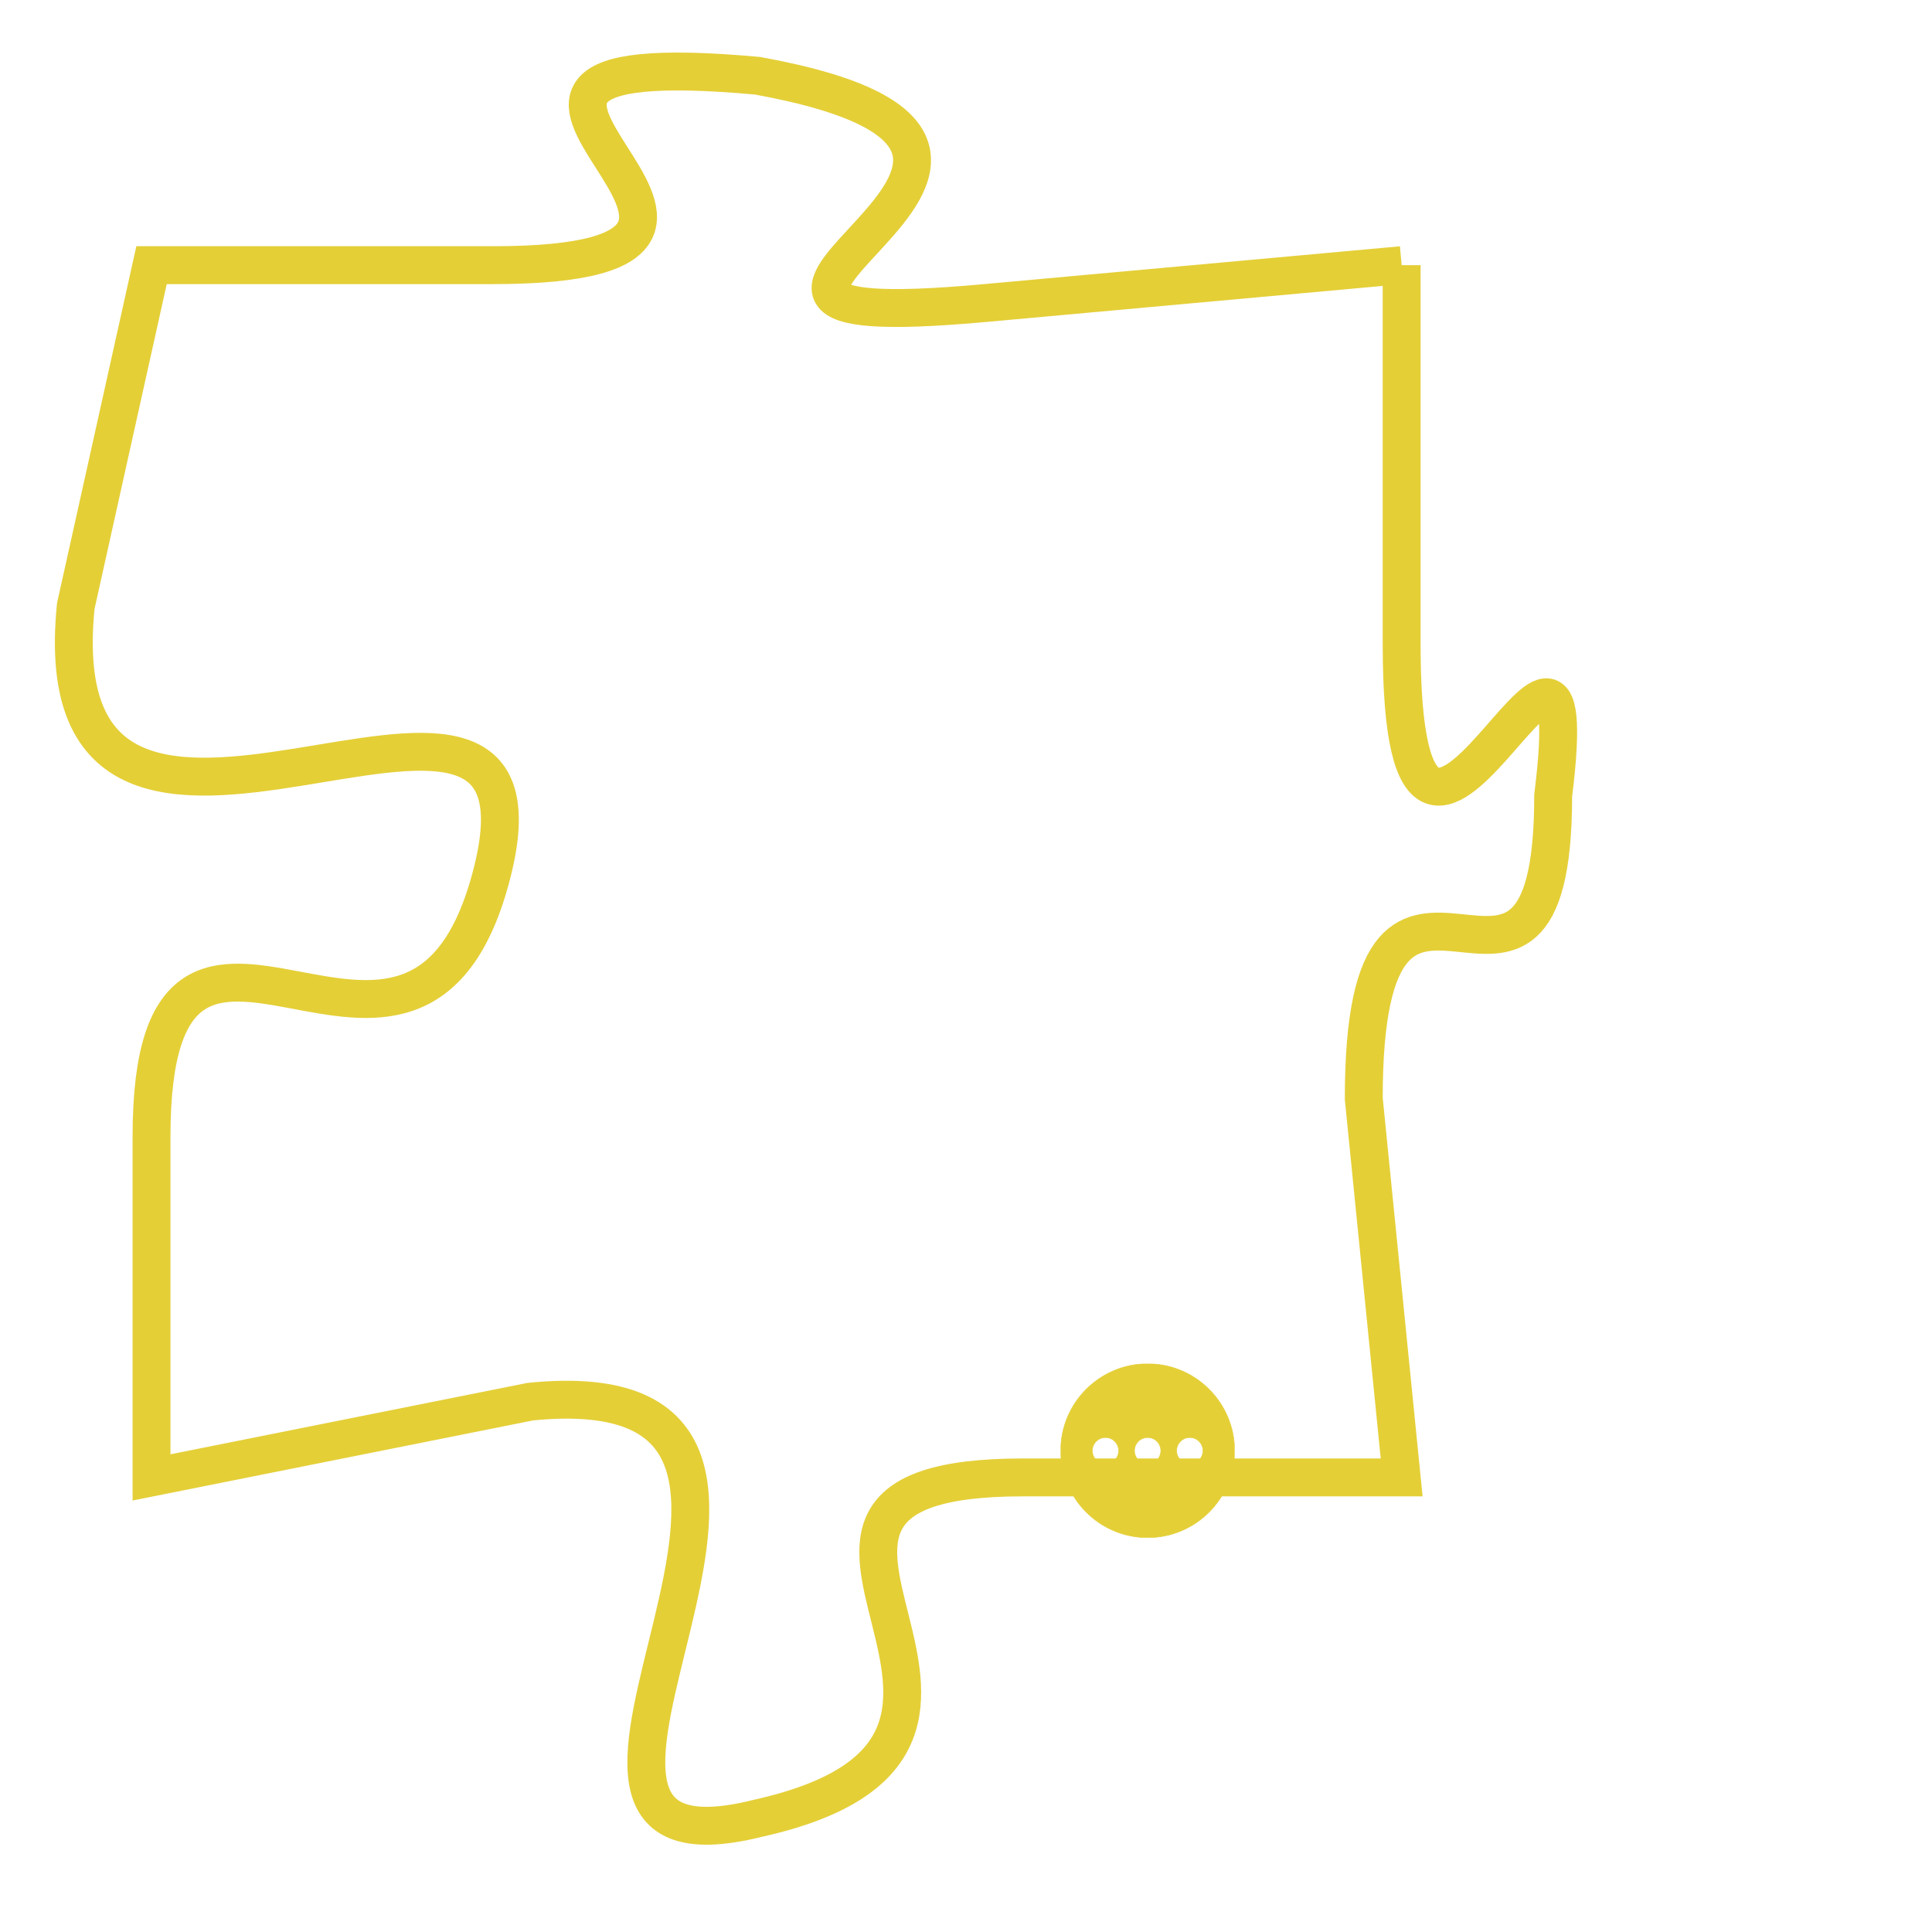 <svg version="1.1" xmlns="http://www.w3.org/2000/svg" xmlns:xlink="http://www.w3.org/1999/xlink" fill="transparent" x="0" y="0" width="350" height="350" preserveAspectRatio="xMinYMin slice"><style type="text/css">.links{fill:transparent;stroke: #E4CF37;}.links:hover{fill:#63D272; opacity:0.4;}</style><defs><g id="allt"><path id="t9416" d="M1881,2304 L1870,2305 C1859,2306 1875,2301 1864,2299 C1853,2298 1867,2304 1857,2304 L1848,2304 1848,2304 L1846,2313 C1845,2323 1859,2312 1857,2320 C1855,2328 1848,2318 1848,2327 L1848,2336 1848,2336 L1858,2334 C1868,2333 1856,2347 1864,2345 C1873,2343 1862,2336 1871,2336 L1881,2336 1881,2336 L1880,2326 C1880,2317 1885,2326 1885,2318 C1886,2310 1881,2324 1881,2314 L1881,2304"/></g><clipPath id="c" clipRule="evenodd" fill="transparent"><use href="#t9416"/></clipPath></defs><svg viewBox="1844 2297 43 51" preserveAspectRatio="xMinYMin meet"><svg width="4380" height="2430"><g><image crossorigin="anonymous" x="0" y="0" href="https://nftpuzzle.license-token.com/assets/completepuzzle.svg" width="100%" height="100%" /><g class="links"><use href="#t9416"/></g></g></svg><svg x="1872" y="2333" height="9%" width="9%" viewBox="0 0 330 330"><g><a xlink:href="https://nftpuzzle.license-token.com/" class="links"><title>See the most innovative NFT based token software licensing project</title><path fill="#E4CF37" id="more" d="M165,0C74.019,0,0,74.019,0,165s74.019,165,165,165s165-74.019,165-165S255.981,0,165,0z M85,190 c-13.785,0-25-11.215-25-25s11.215-25,25-25s25,11.215,25,25S98.785,190,85,190z M165,190c-13.785,0-25-11.215-25-25 s11.215-25,25-25s25,11.215,25,25S178.785,190,165,190z M245,190c-13.785,0-25-11.215-25-25s11.215-25,25-25 c13.785,0,25,11.215,25,25S258.785,190,245,190z"></path></a></g></svg></svg></svg>
